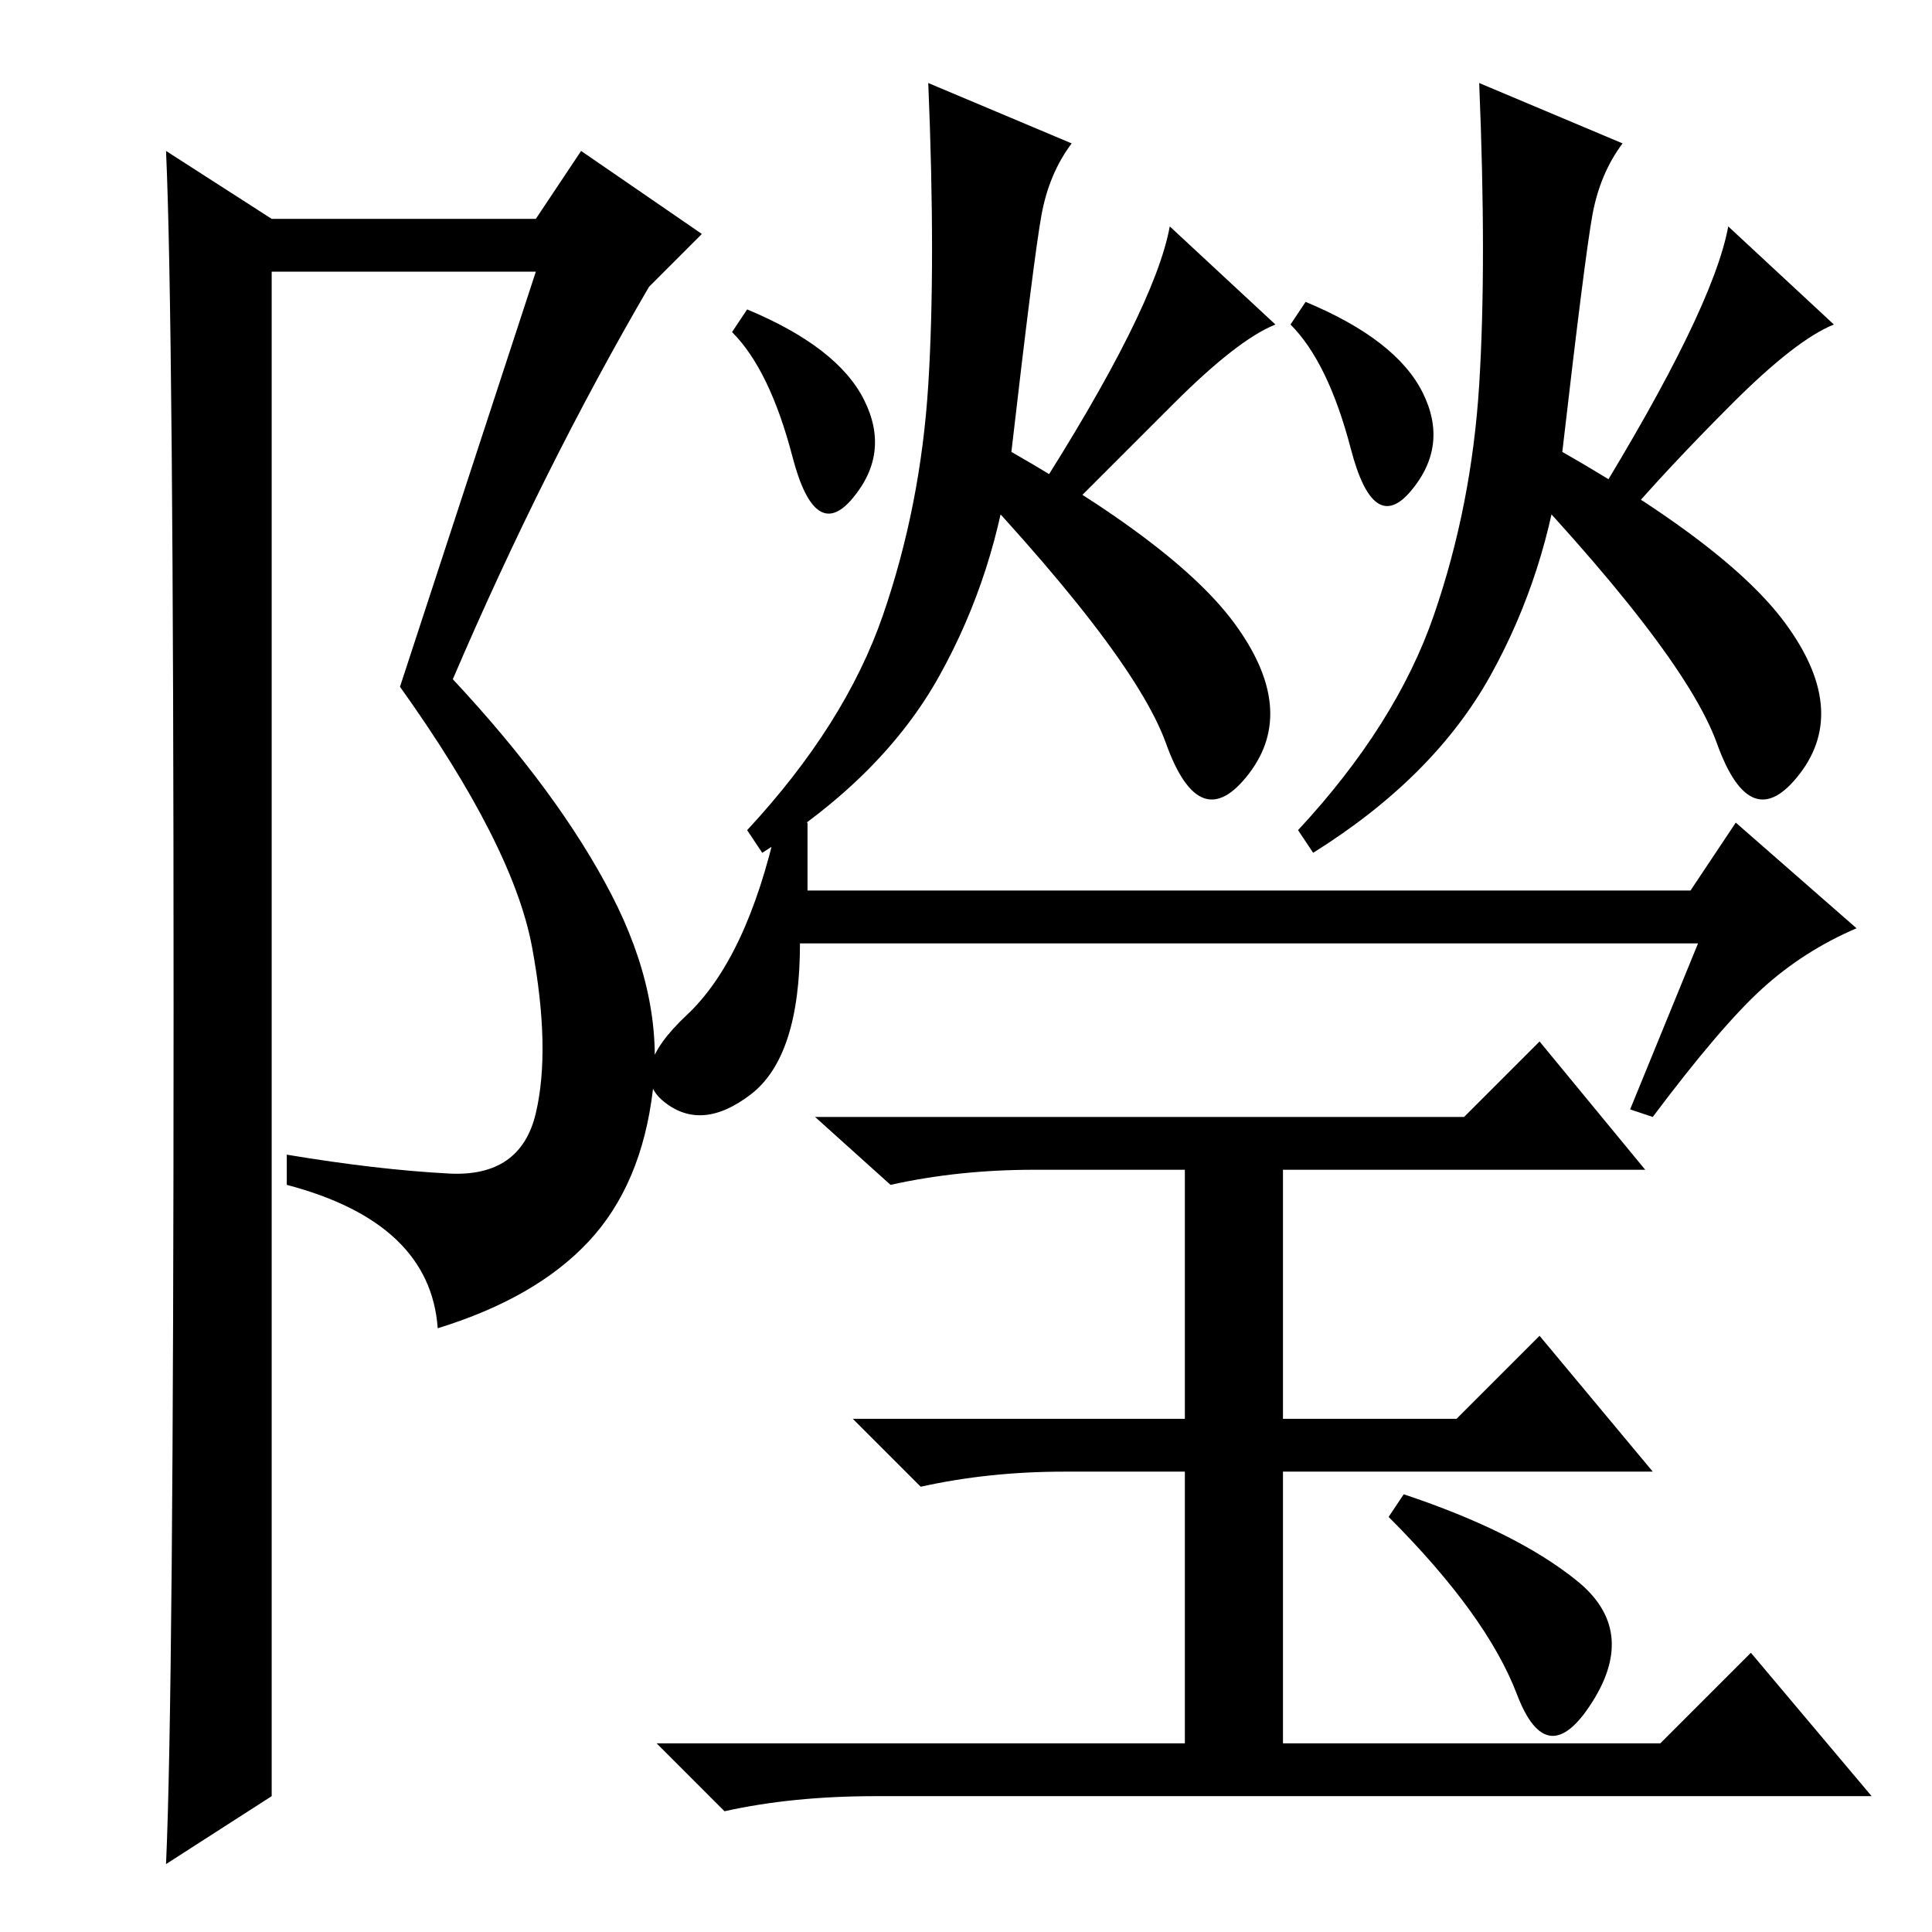 <?xml version="1.0" standalone="no"?>
<!DOCTYPE svg PUBLIC "-//W3C//DTD SVG 1.1//EN" "http://www.w3.org/Graphics/SVG/1.1/DTD/svg11.dtd" >
<svg xmlns="http://www.w3.org/2000/svg" xmlns:xlink="http://www.w3.org/1999/xlink" version="1.1" viewBox="0 -36 256 256">
  <g transform="matrix(1 0 0 -1 0 220)">
   <path fill="currentColor"
d="M22 9q1 22 1 113.5t-1 113.5l14 -9h35l6 9l16 -11l-7 -7q-14 -24 -26 -52q14 -15 21 -28.5t5.5 -26t-8.5 -20t-20 -11.5q-1 14 -20 19v4q12 -2 21.5 -2.5t11.5 8t-0.5 22t-17.5 34.5l18 55h-35v-202zM186 58q15 -5 23 -11.5t2 -16t-10 1t-17 23.5zM194 108l10 10l14 -17
h-48v-33h23l11 11l15 -18h-49v-36h50l12 12l16 -19h-132q-11 0 -20 -2l-9 9h70v36h-16q-10 0 -19 -2l-9 9h44v33h-20q-10 0 -19 -2l-10 9h86zM225 131h-119q0 -15 -6.5 -20t-11.5 -1t3 11.5t12 25.5h4v-9h117l6 9l16 -14q-7 -3 -12.5 -8t-14.5 -17l-3 1zM188.5 204
q3.5 -7 -1.5 -13t-8 5.5t-8 16.5l2 3q12 -5 15.5 -12zM236.5 173.5q8.5 -11.5 2 -20t-11 4t-30.5 39.5l3 3q28 -15 36.5 -26.5zM215 237q-3 -4 -4 -9.5t-4 -31.5q-2 -16 -9.5 -29.5t-23.5 -23.5l-2 3q13 14 18 28.5t6 30.5t0 40zM211 189q16 26 18 37l14 -13
q-5 -2 -13.5 -10.5t-14.5 -15.5zM114.5 203q3.5 -7 -1.5 -13t-8 5.5t-8 16.5l2 3q12 -5 15.5 -12zM163.5 173.5q8.5 -11.5 2 -20t-11 4t-30.5 39.5l3 3q28 -15 36.5 -26.5zM142 237q-3 -4 -4 -9.5t-4 -31.5q-2 -16 -9.5 -29.5t-23.5 -23.5l-2 3q13 14 18 28.5t6 30.5t0 40z
M137 190q16 25 18 36l14 -13q-5 -2 -13.5 -10.5l-14.5 -14.5z" />
  </g>

</svg>
